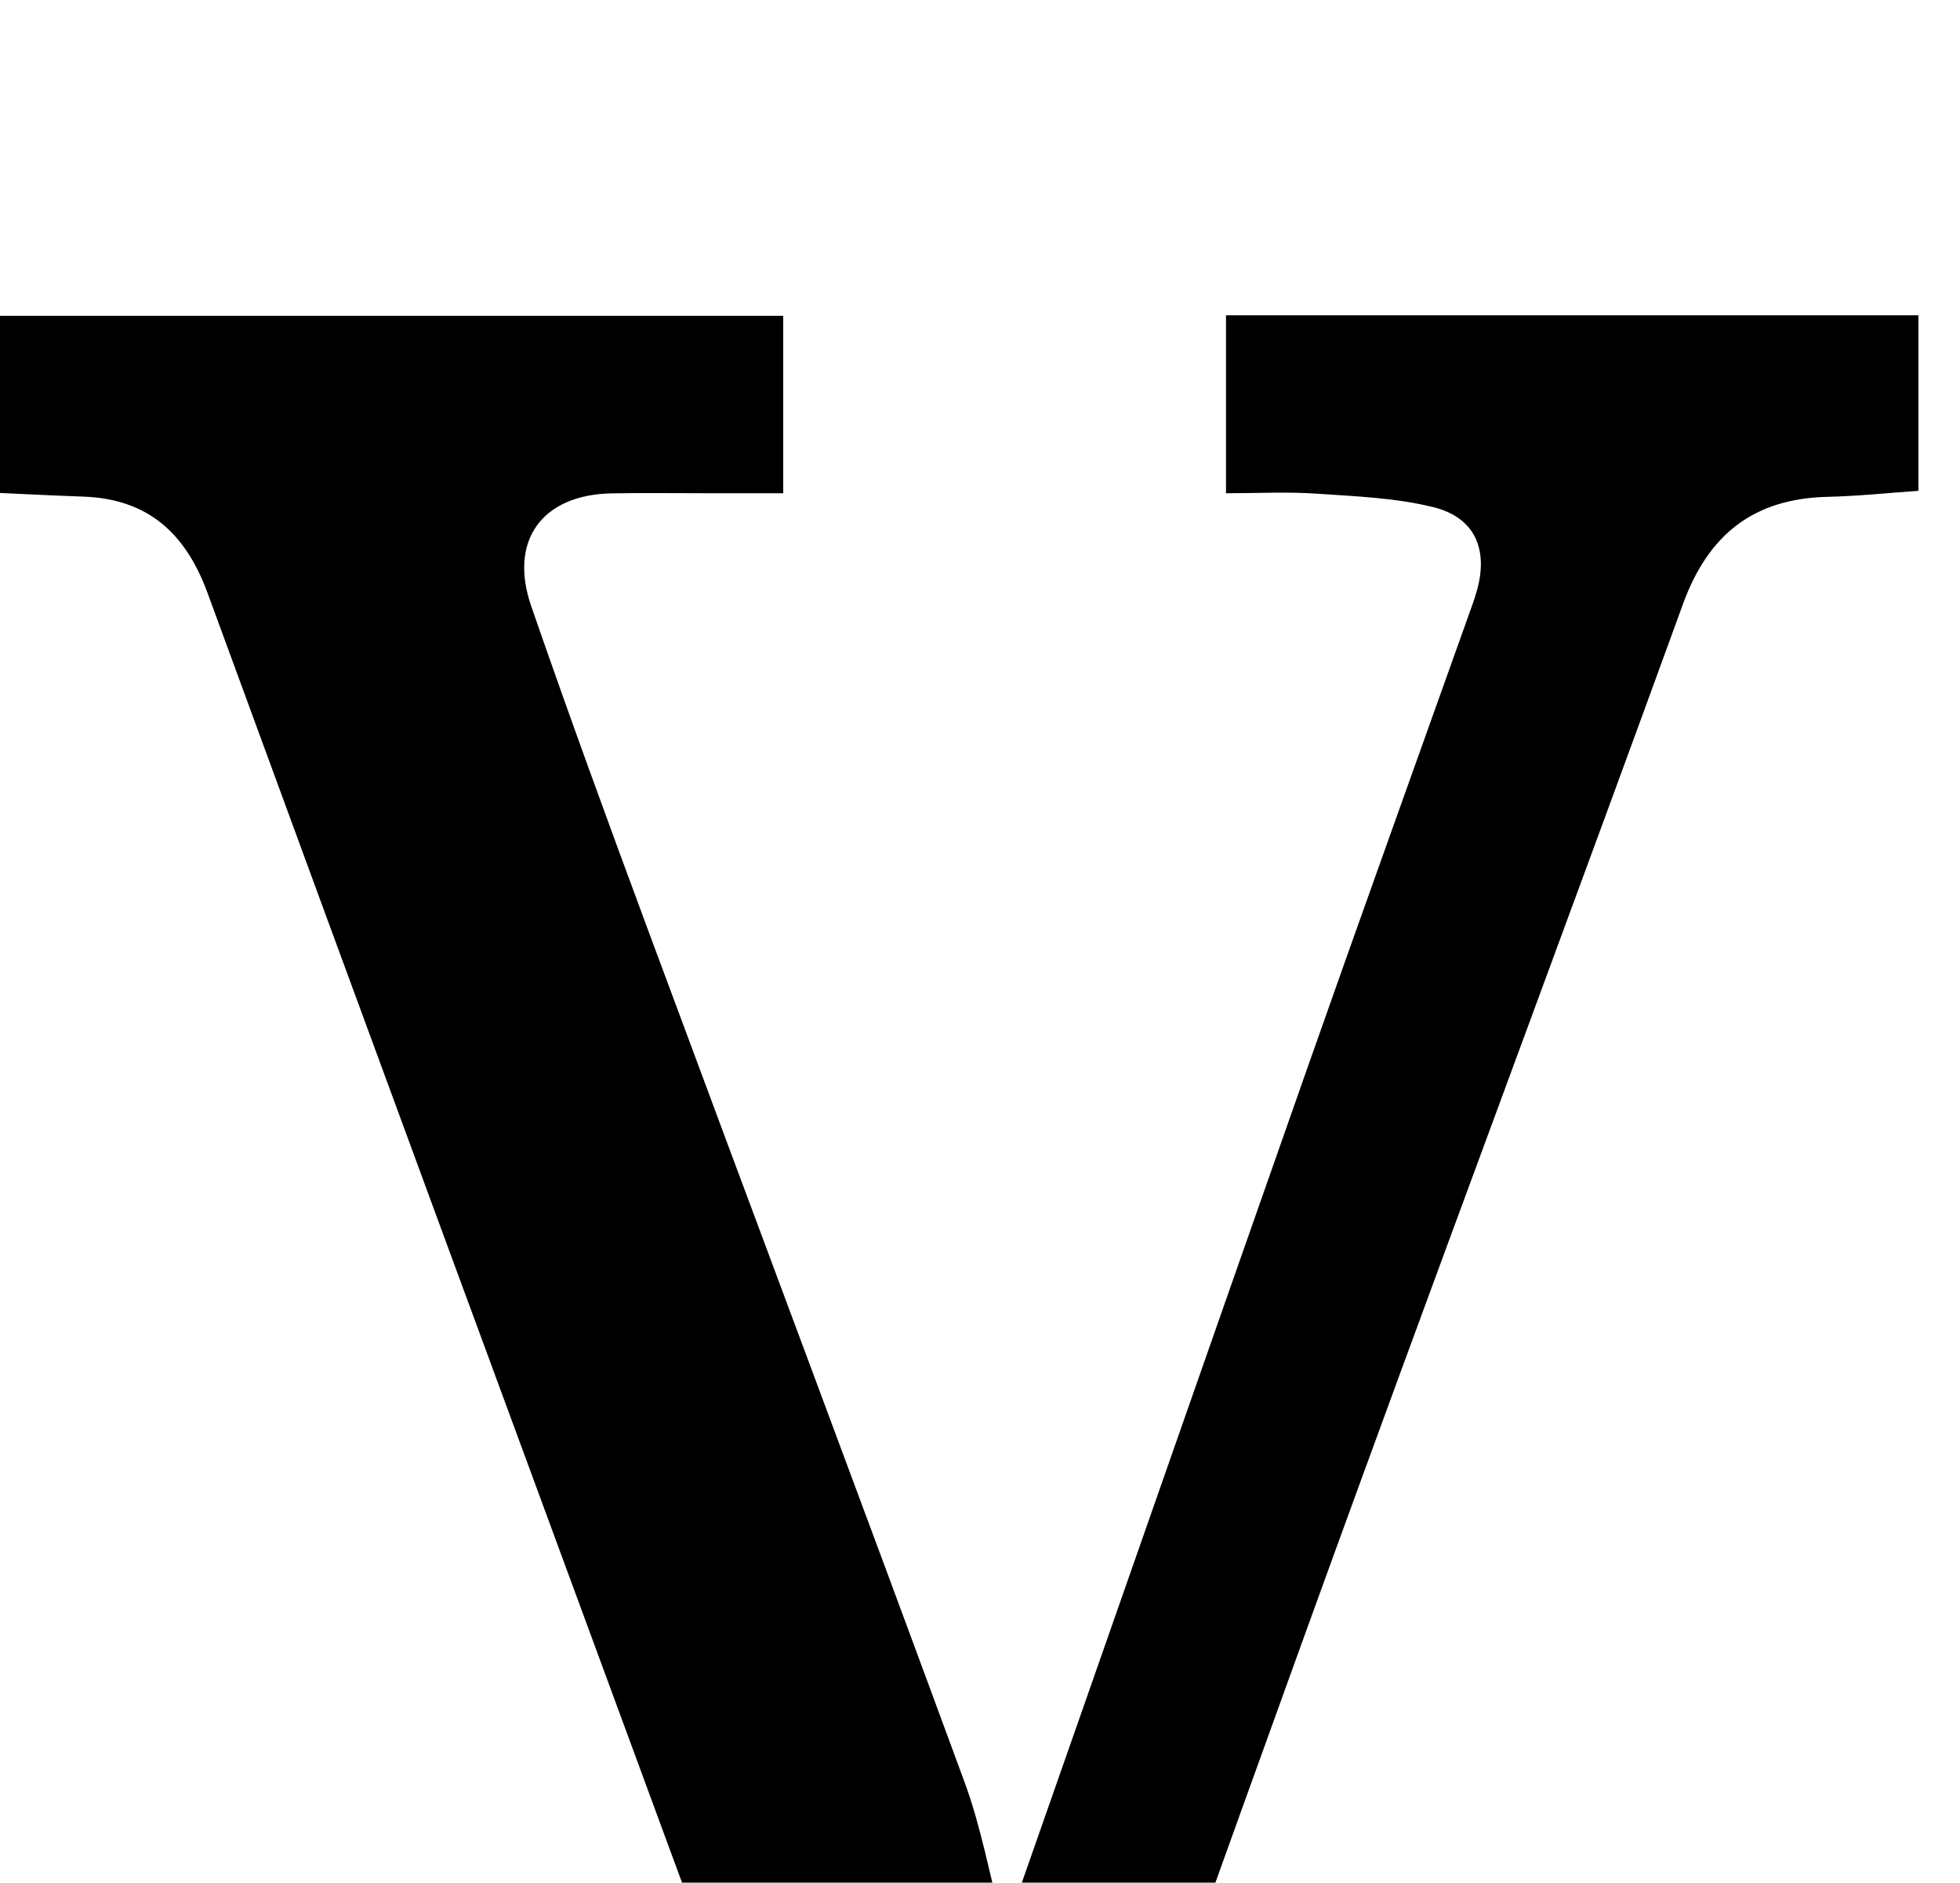 <?xml version="1.0" encoding="iso-8859-1"?>
<!-- Generator: Adobe Illustrator 25.2.1, SVG Export Plug-In . SVG Version: 6.00 Build 0)  -->
<svg version="1.1" xmlns="http://www.w3.org/2000/svg" xmlns:xlink="http://www.w3.org/1999/xlink" x="0px" y="0px"
	 viewBox="0 0 231.662 222.539" style="enable-background:new 0 0 231.662 222.539;" xml:space="preserve">
<g>
	<path d="M94.411,259.812c-5.075-13.711-10.109-27.254-15.104-40.813c-18.279-49.628-36.581-99.247-54.776-148.905
		c-2.57-7.014-7.005-11.117-14.651-11.389c-4.802-0.171-9.602-0.431-14.796-0.668c0-6.888,0-13.628,0-20.707
		c32.307,0,64.721,0,97.489,0c0,6.7,0,13.428,0,20.973c-3.105,0-6.198-0.001-9.29,0c-3.666,0.001-7.333-0.053-10.998,0.016
		c-8.196,0.154-12.188,5.552-9.493,13.346c4.403,12.731,9.028,25.387,13.711,38.018c12.485,33.675,25.119,67.296,37.514,101.004
		c1.938,5.271,2.941,10.886,4.494,16.791c0.593-1.048,1.156-1.772,1.444-2.592c11.505-32.793,22.951-65.607,34.481-98.391
		c6.289-17.882,12.717-35.716,19.077-53.573c0.391-1.097,0.807-2.191,1.106-3.314c1.269-4.78-0.357-8.46-5.215-9.662
		c-4.468-1.105-9.192-1.277-13.822-1.594c-3.441-0.236-6.912-0.046-10.675-0.046c0-7.295,0-14.02,0-21.033
		c27.313,0,54.405,0,81.839,0c0,6.774,0,13.508,0,20.746c-3.552,0.244-7.137,0.628-10.73,0.71
		c-8.727,0.201-14.101,4.435-17.095,12.668c-12.502,34.379-25.299,68.65-37.854,103.01c-9.761,26.713-19.322,53.499-28.976,80.251
		c-0.613,1.698-1.261,3.384-1.922,5.154C118.288,259.812,106.656,259.812,94.411,259.812z"/>
</g>
</svg>
